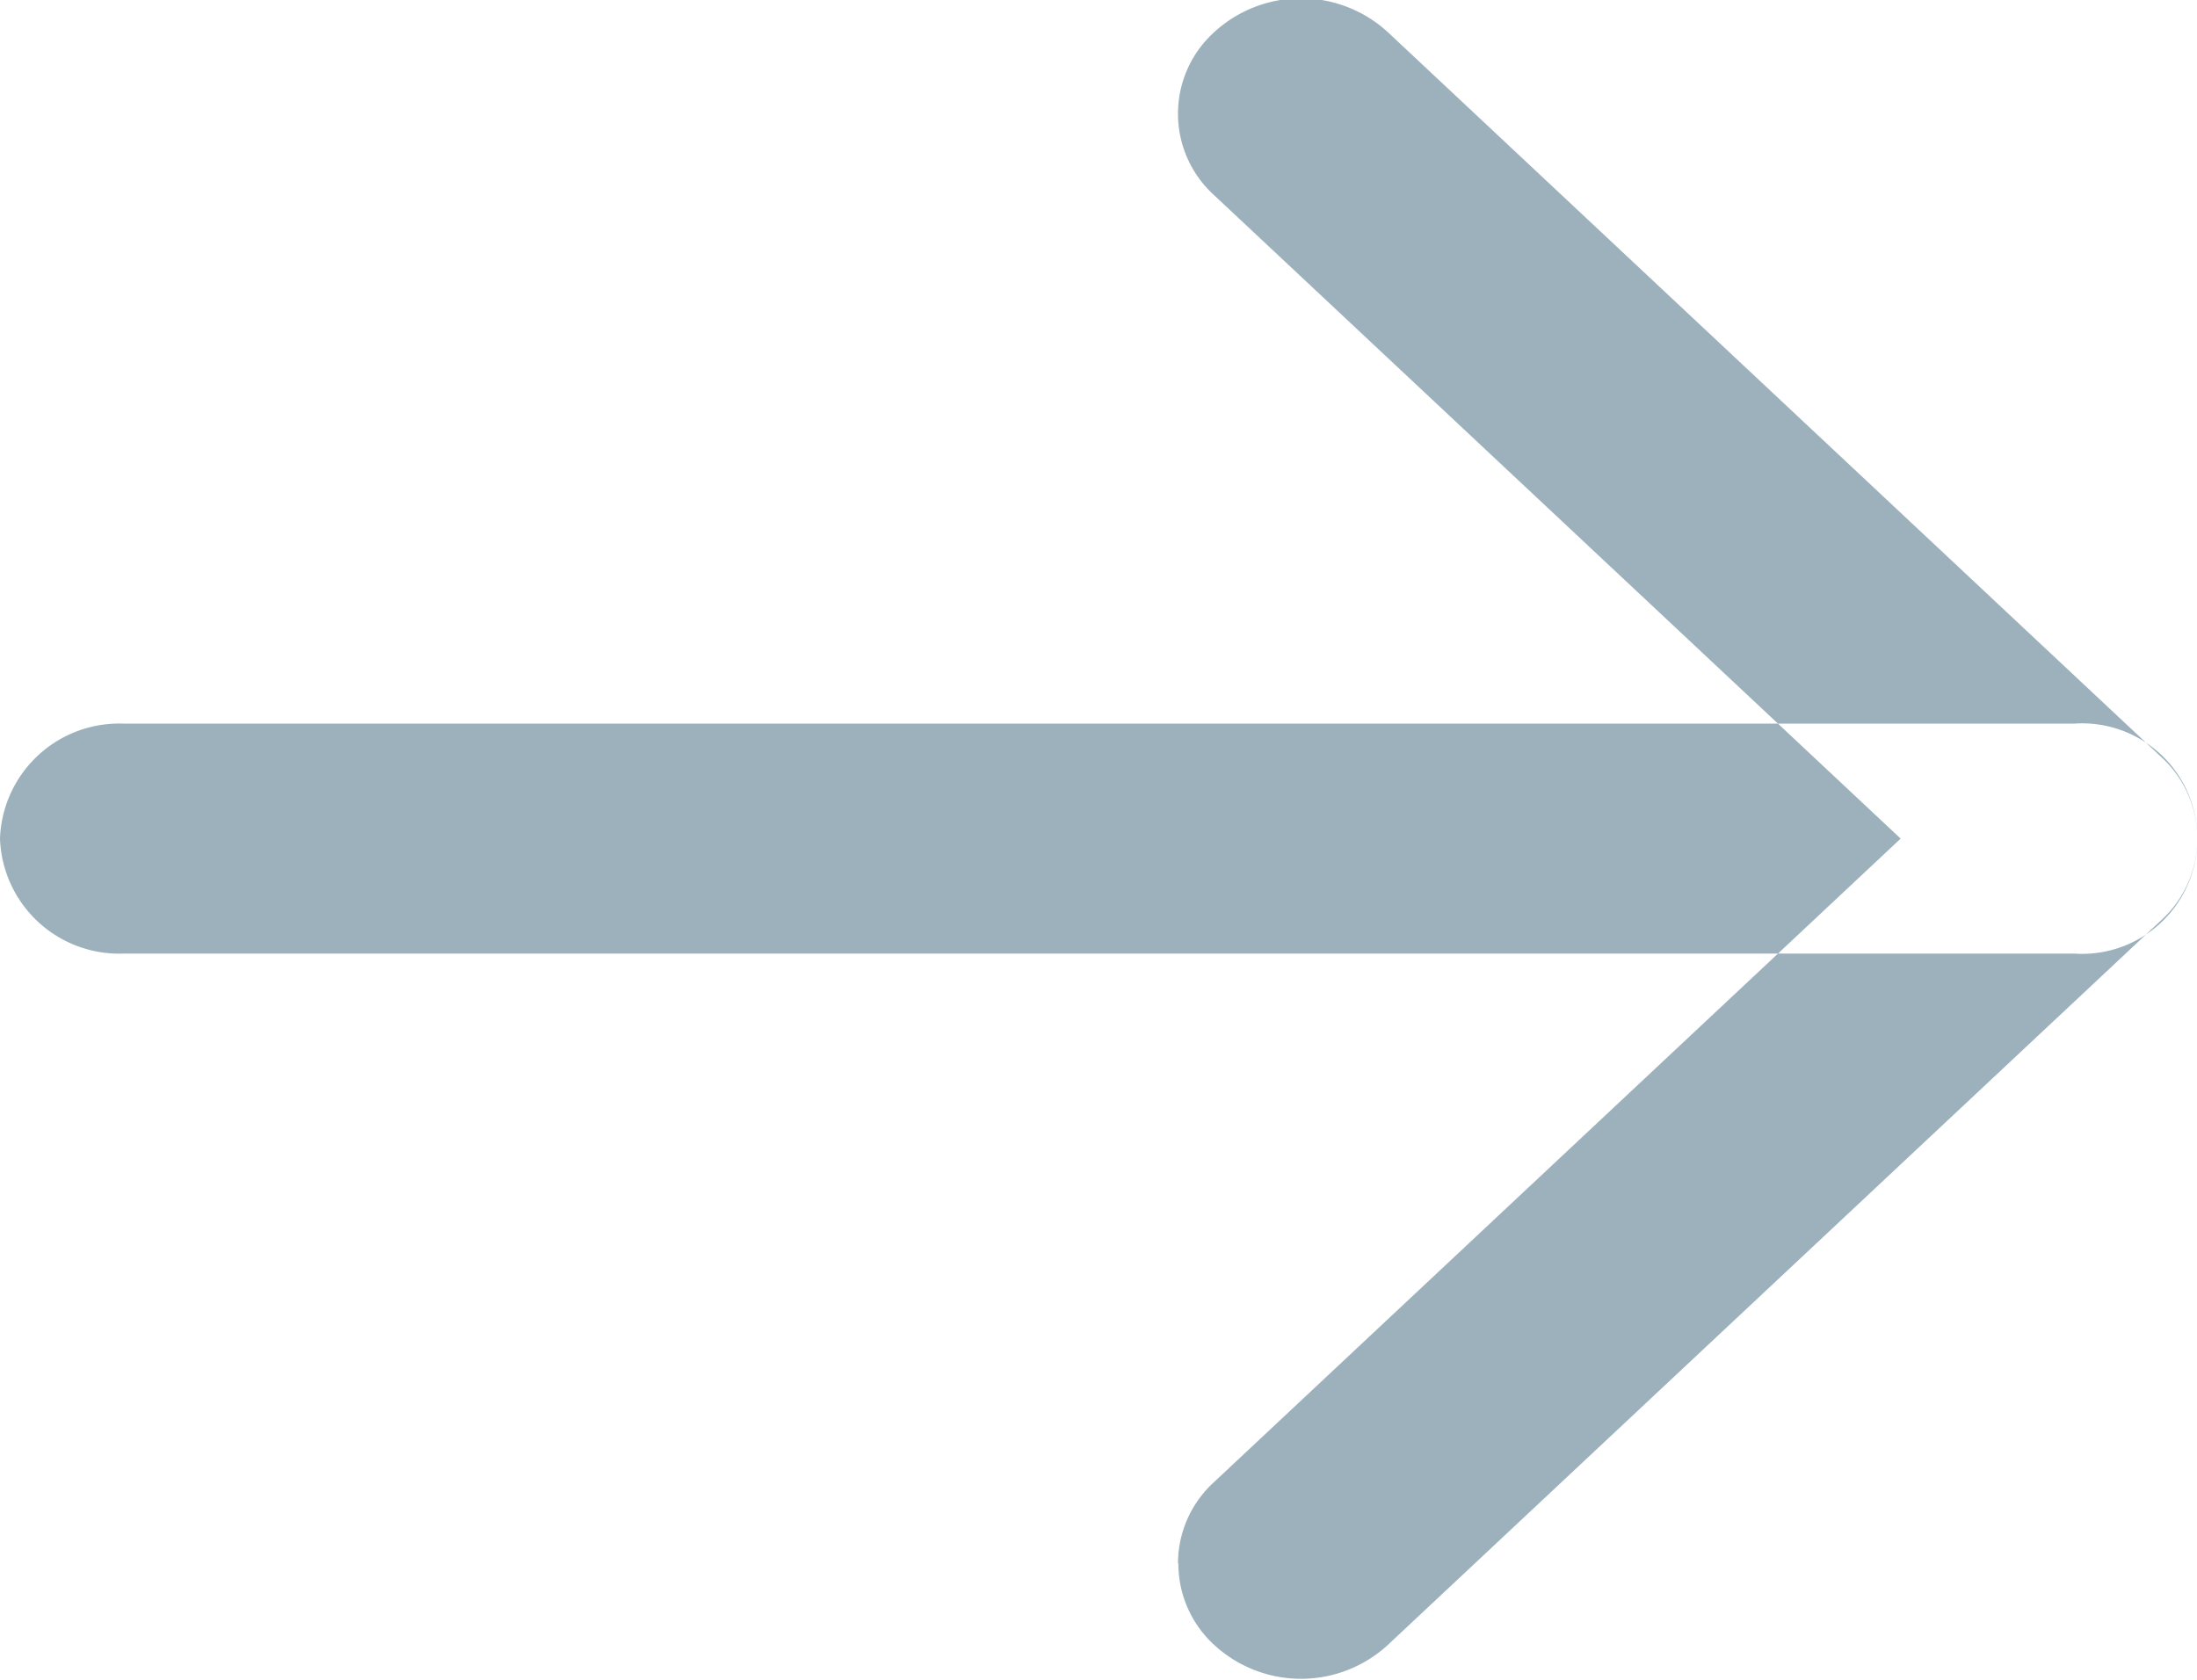 <svg xmlns="http://www.w3.org/2000/svg" width="17" height="13" viewBox="0 0 17 13">
<defs>
    <style>
      .cls-1 {
        fill: #9cb1bc;
        fill-rule: evenodd;
      }
    </style>
  </defs>
  <path id="Arrow" class="cls-1" d="M90,1938.49a0.923,0.923,0,0,1,.951-0.89h15.1a0.892,0.892,0,1,1,0,1.78h-15.1A0.923,0.923,0,0,1,90,1938.49Zm9.115,5.61a0.853,0.853,0,0,1,.279-0.63l5.313-4.98-5.313-4.98a0.851,0.851,0,0,1,0-1.26,0.993,0.993,0,0,1,1.346,0l5.985,5.61a0.854,0.854,0,0,1,0,1.26l-5.986,5.61a0.992,0.992,0,0,1-1.344,0A0.853,0.853,0,0,1,99.118,1944.1Z" transform="translate(-90 -1932)"/>
</svg>
